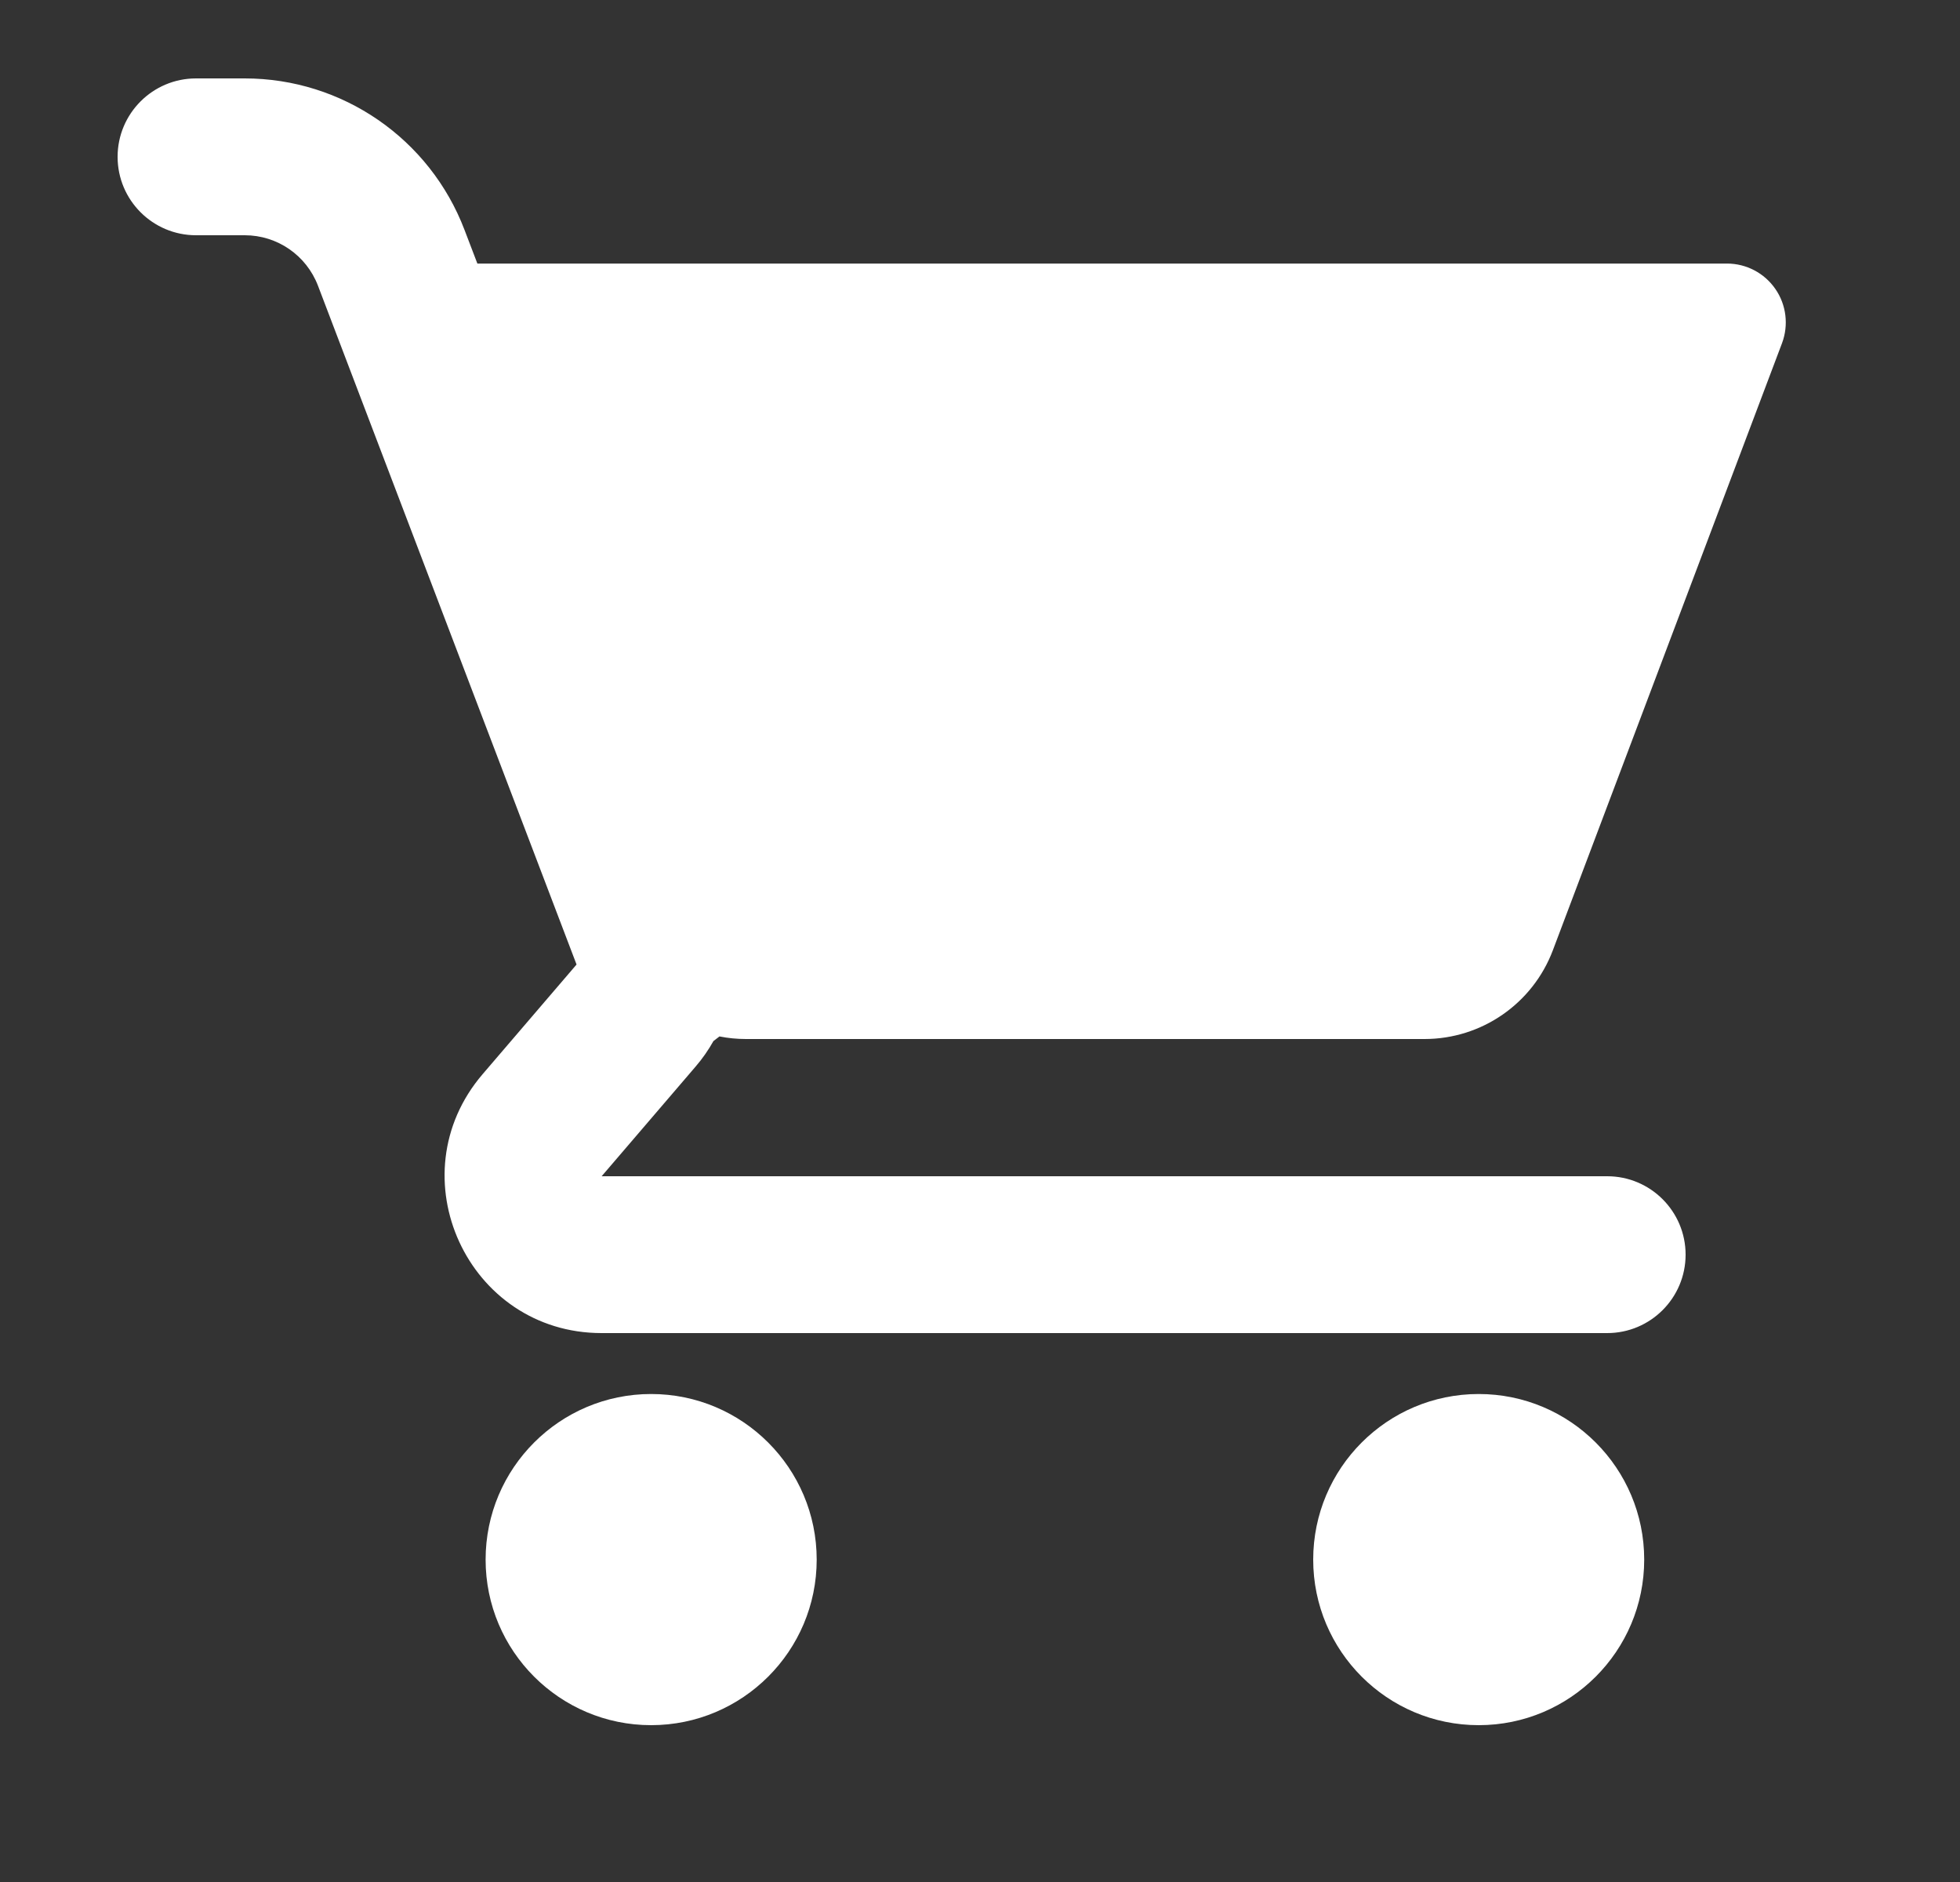<svg width="25" height="24" viewBox="0 0 25 24" fill="none" xmlns="http://www.w3.org/2000/svg">
<rect x="0" y="0" width="25" height="24" fill="#333333" stroke="none"/>
<path d="M2.5 1C1.948 1 1.5 1.448 1.5 2C1.5 2.552 1.948 3 2.5 3H3.122C3.537 3 3.908 3.256 4.056 3.644L7.354 12.3L6.156 13.698C5.044 14.996 5.966 17 7.674 17H20.5C21.052 17 21.5 16.552 21.5 16C21.5 15.448 21.052 15 20.5 15H7.674L8.872 13.602C8.96 13.5 9.036 13.39 9.1 13.276L9.177 13.217C9.287 13.239 9.4 13.25 9.516 13.25H18.17C18.898 13.25 19.55 12.799 19.807 12.118L22.73 4.376C22.816 4.146 22.785 3.887 22.645 3.685C22.505 3.482 22.274 3.361 22.028 3.361H6.089L5.925 2.932C5.482 1.769 4.367 1 3.122 1H2.5Z" fill="white"/>
<path d="M10.417 19.889C10.417 21.054 9.471 22 8.305 22C7.14 22 6.194 21.054 6.194 19.889C6.194 18.723 7.14 17.777 8.305 17.777C9.471 17.777 10.417 18.723 10.417 19.889Z" fill="white"/>
<path d="M20.972 19.889C20.972 21.054 20.027 22 18.861 22C17.695 22 16.75 21.054 16.75 19.889C16.75 18.723 17.695 17.777 18.861 17.777C20.027 17.777 20.972 18.723 20.972 19.889Z" fill="white"/>
</svg>

